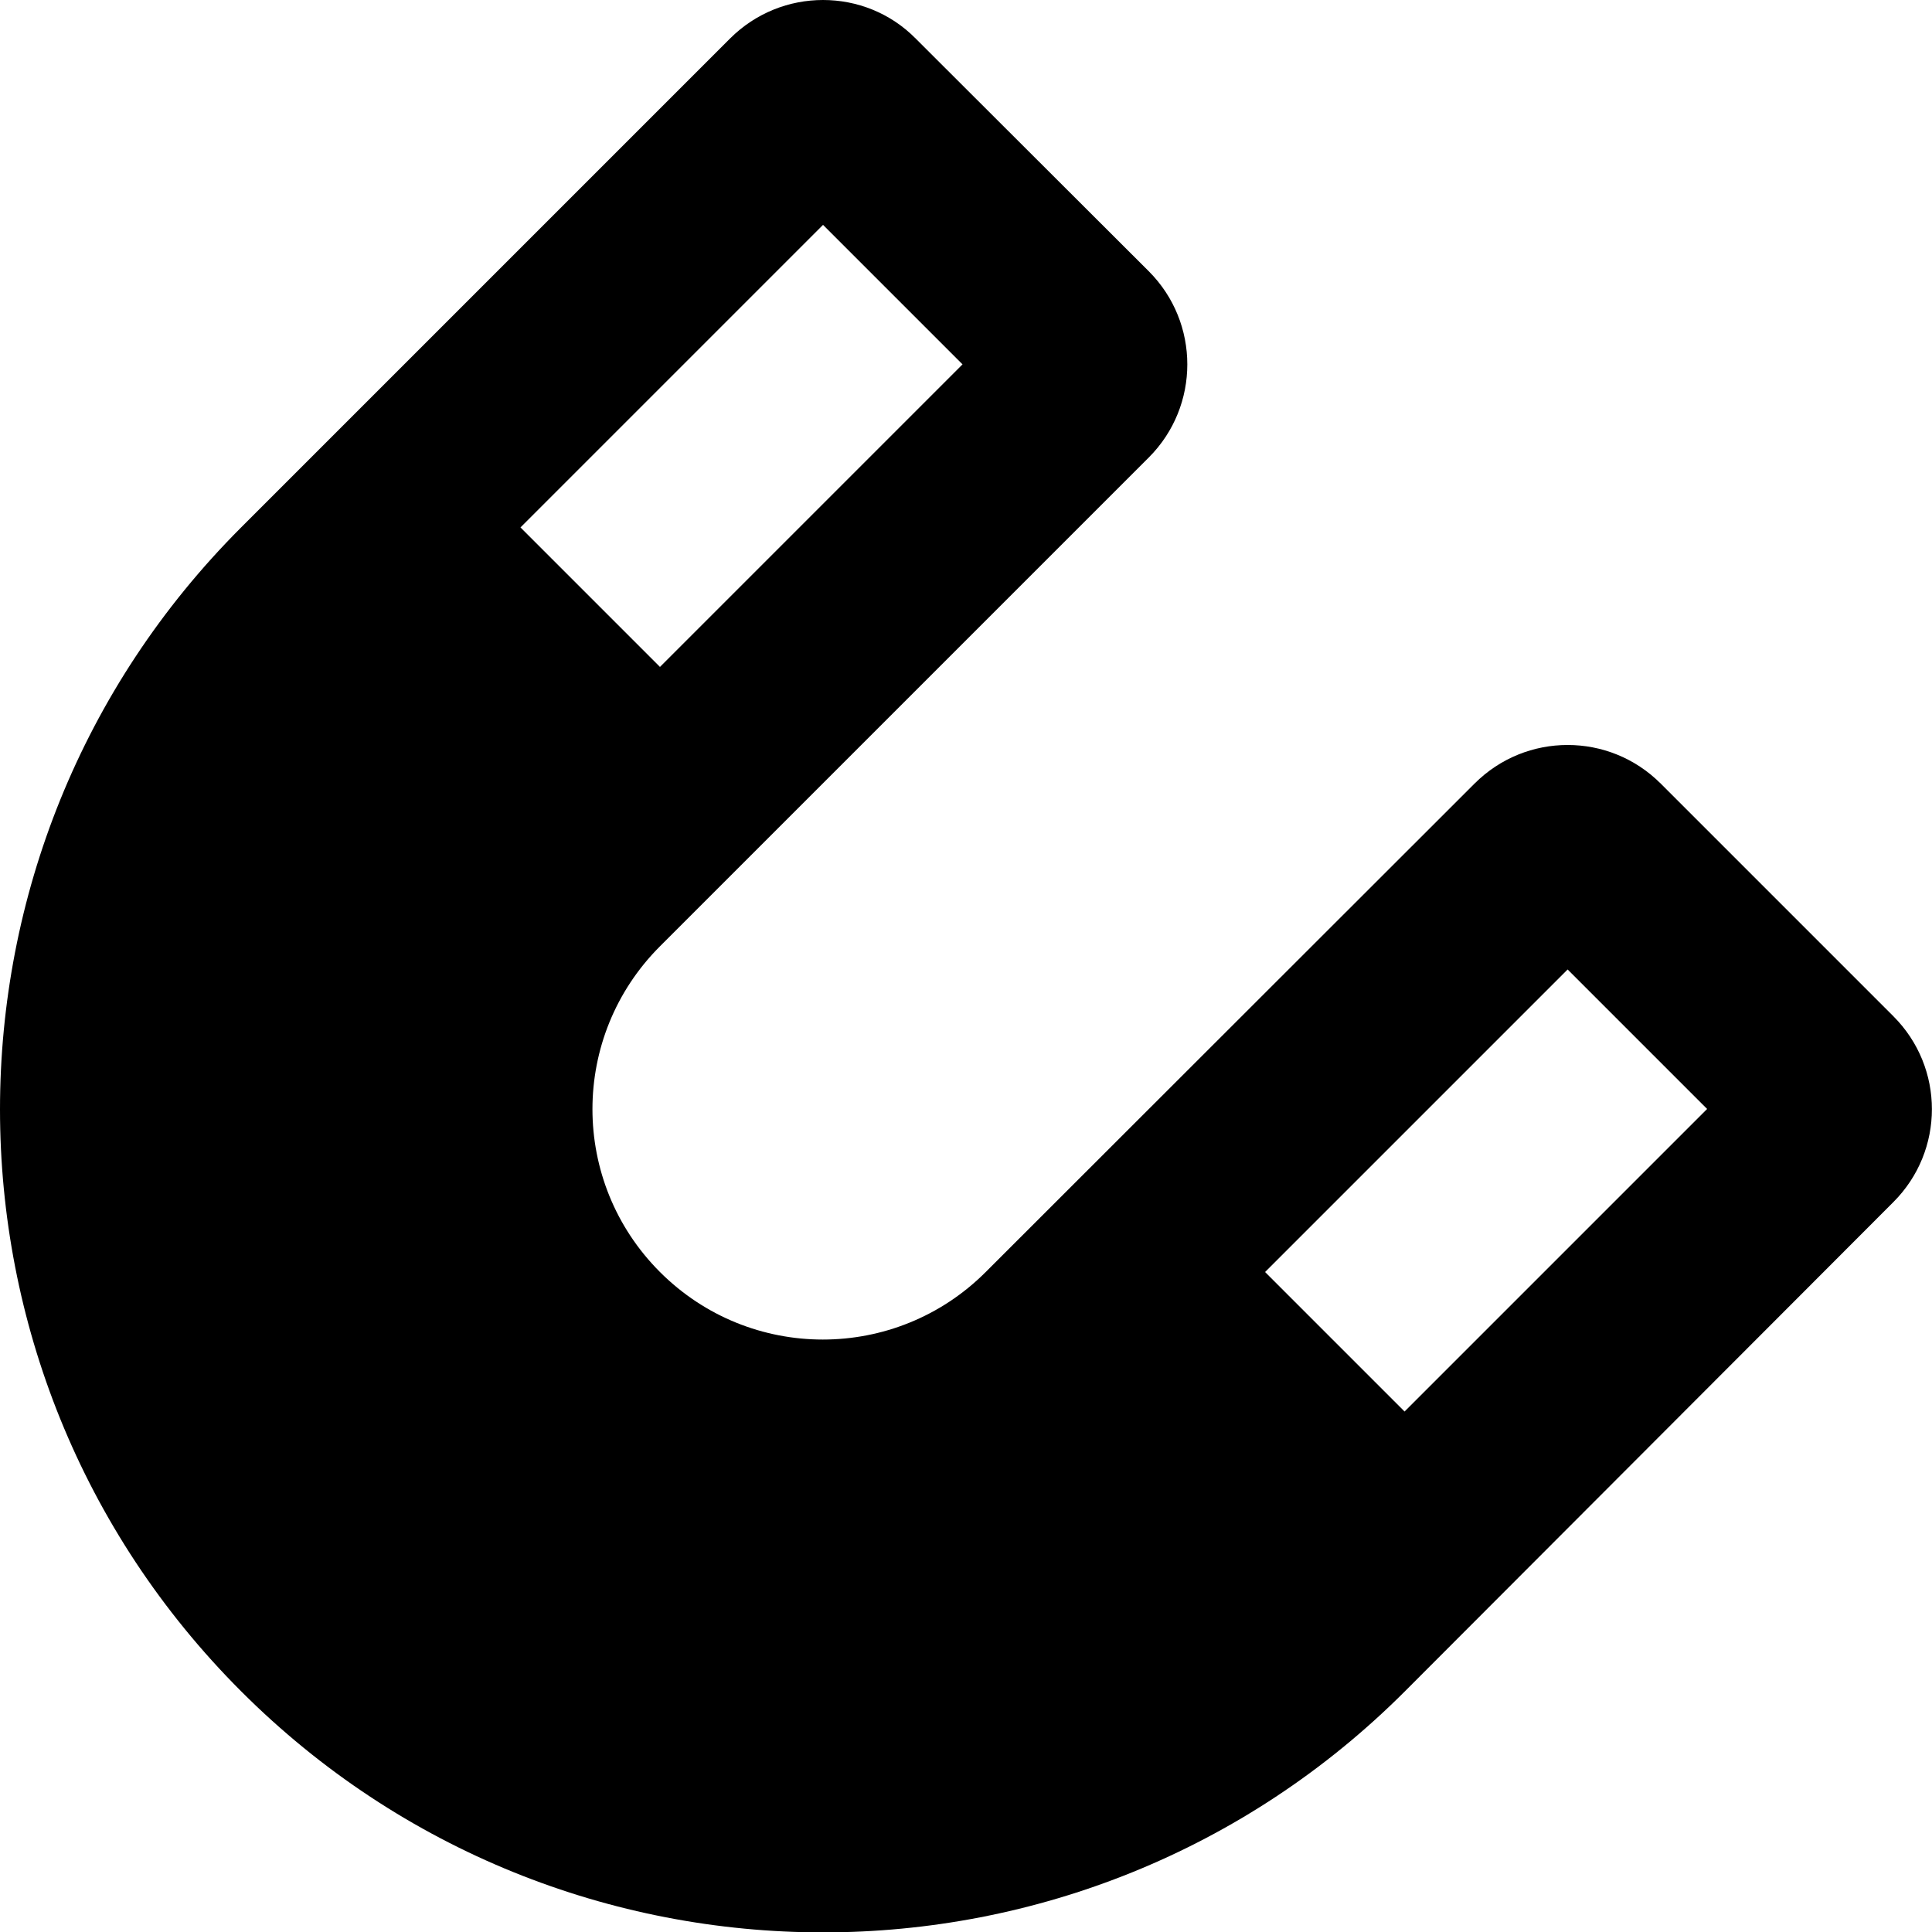 <svg enable-background="new 0 0 500 500" viewBox="0 0 500 500" xmlns="http://www.w3.org/2000/svg"><path d="m490 263-60.2-60.2c-6.7-6.7-15.4-10-24.1-10s-17.4 3.3-24.1 10l-126.5 126.4c-23.3 23.3-61 23.3-84.3 0s-23.3-61 0-84.3l126.5-126.5c13.3-13.3 13.3-34.9 0-48.2l-60.3-60.2c-6.6-6.7-15.3-10-24-10s-17.4 3.3-24.1 10l-126.5 126.5c-83.2 83.2-83.2 218 0 301.2s218 83.2 301.2 0l126.4-126.6c13.3-13.3 13.3-34.8 0-48.1zm-277-204.8 36.1 36.1-78.3 78.3-36.1-36.1zm150.5 307.1-36.1-36.1 78.3-78.3 36.1 36.1z"/></svg>